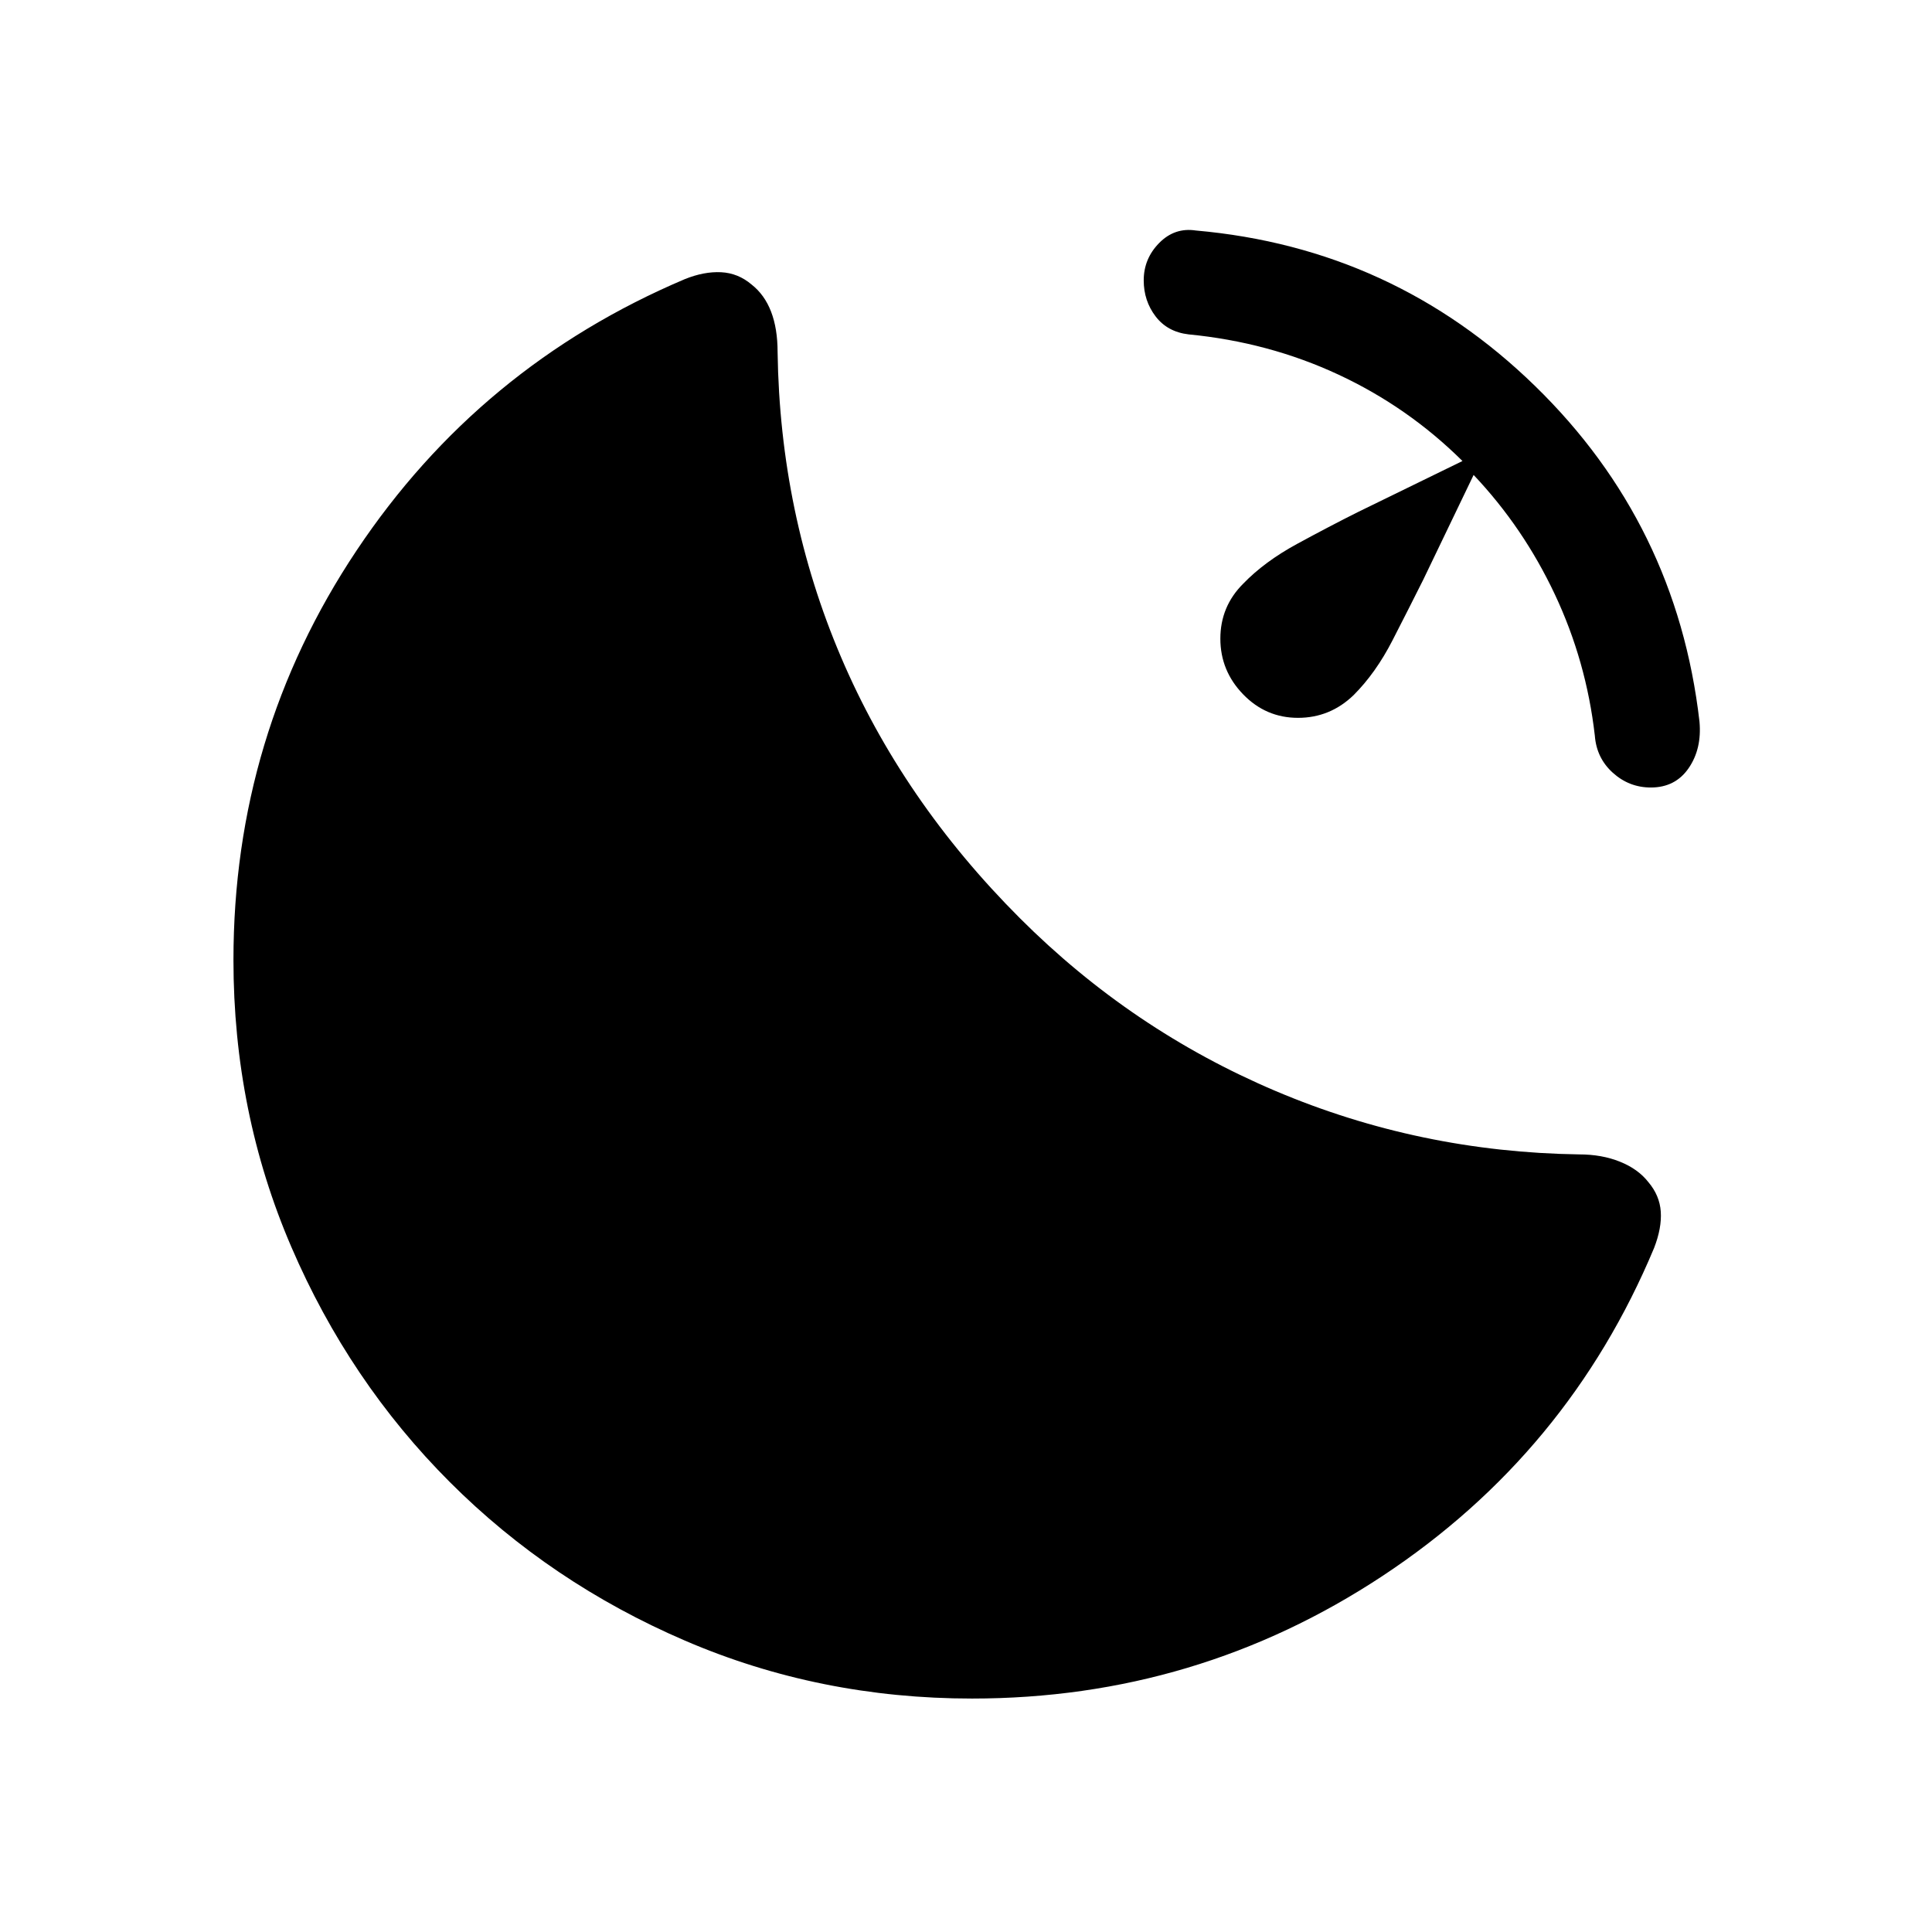 <svg xmlns="http://www.w3.org/2000/svg" height="20" viewBox="0 96 960 960" width="20"><path d="M820.307 487.308q-10.769 0-18.884-7.307-8.115-7.308-8.961-18.461-4.231-37.001-19.885-70.232-15.654-33.231-40.346-59.308l-24.999 51.998q-7 14-15.308 30.192-8.308 16.193-19.308 27.193-11.692 11.307-27.653 11.307-15.961 0-27.269-11.692-11.307-11.692-11.307-27.653 0-15.961 11.307-27.269 10.616-11 26.808-19.808 16.192-8.807 30.192-15.807l51.999-25.384Q699.615 298.231 665 282.115 630.384 266 590.614 262.154q-10.538-1.231-16.422-8.962-5.885-7.73-5.885-17.884 0-10.769 7.692-18.576 7.692-7.808 18.231-6.192 98.154 8.692 168.538 77.269 70.385 68.577 81.692 166.731 1.231 13.538-5.384 23.153-6.615 9.615-18.769 9.615ZM483 939.999q-75.769 0-142.615-28.77-66.846-28.769-116.846-78.768-49.999-50-78.768-116.846-28.77-66.846-28.77-142.615 0-111.769 61.154-203.422 61.153-91.653 163.152-134.884 9.539-3.846 18-3.423 8.461.423 15.153 6.115 6.462 5.077 9.692 13.5 3.231 8.423 3.231 20.038 1.154 80.307 31.5 151.538 30.347 71.231 88.885 129.77 55.539 55.538 127.077 85.885 71.539 30.346 150.847 31.5 11.23 0 20.23 3.615 9 3.616 14.077 10.077 5.692 6.692 6.23 14.769.538 8.076-3.308 17.999-42.615 101.999-134.884 162.96Q594.769 939.999 483 939.999Z"/></svg>